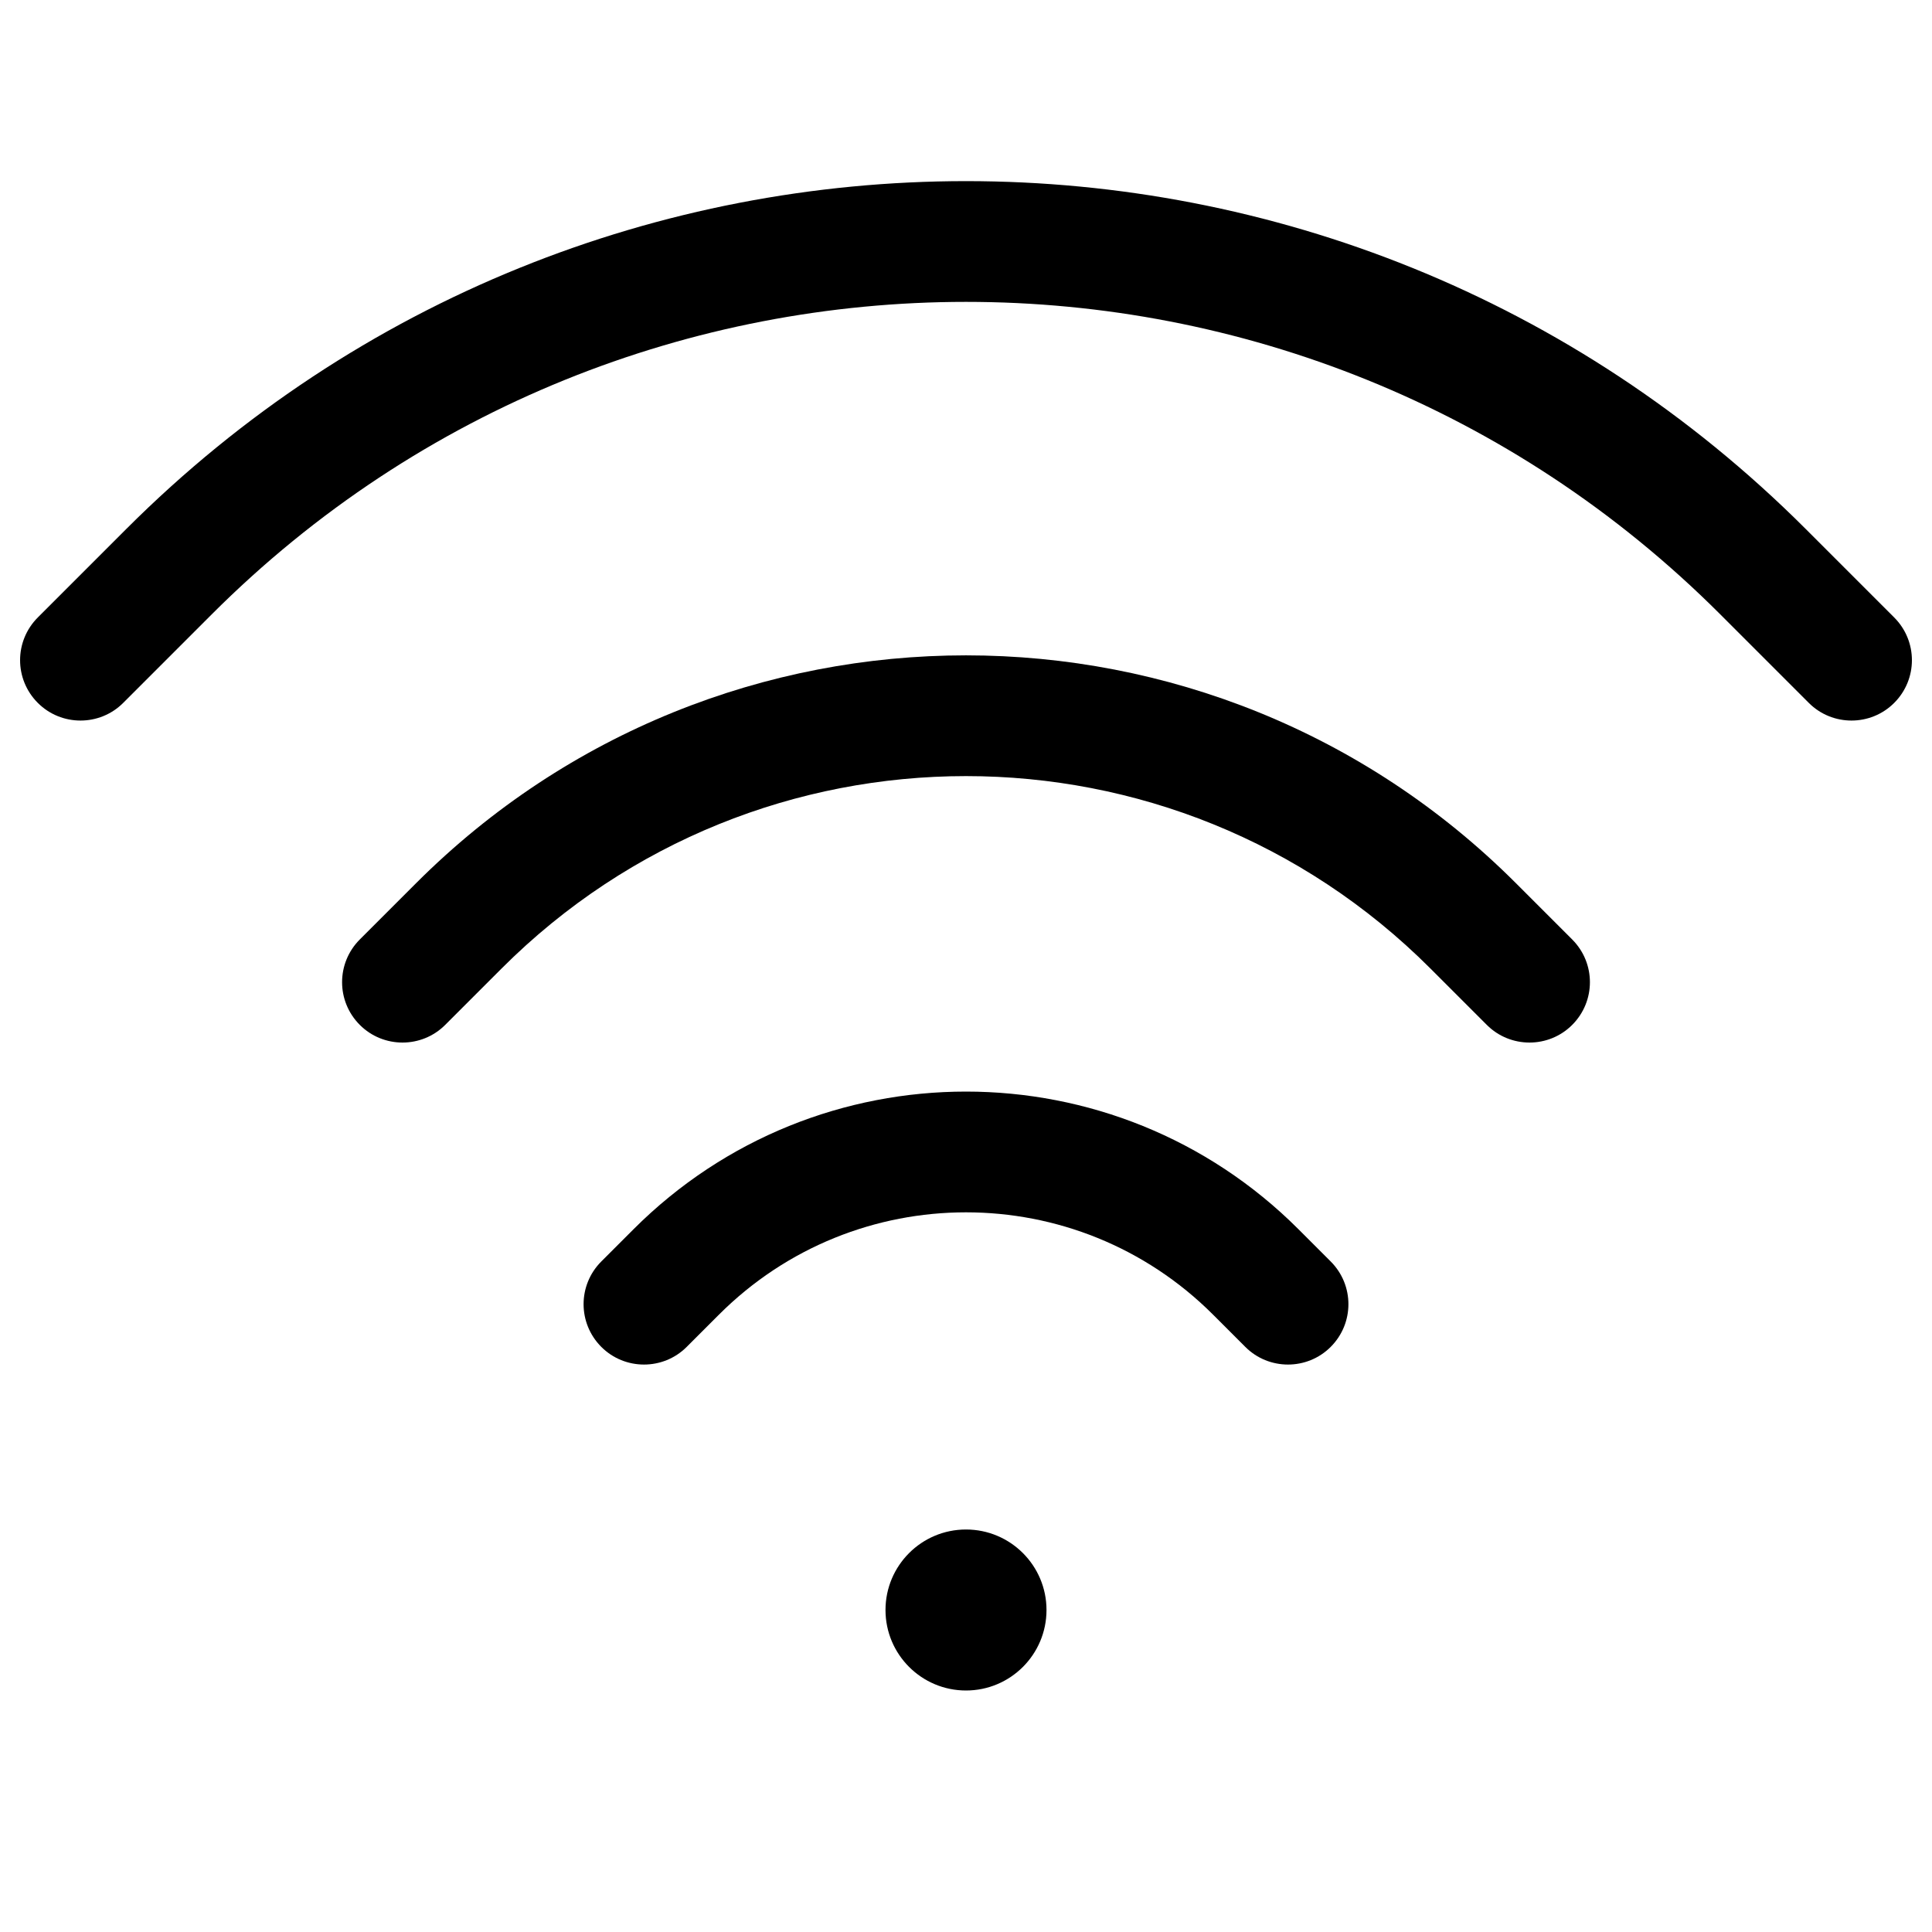 <svg width="12" height="12" viewBox="0 0 12 12" fill="none" xmlns="http://www.w3.org/2000/svg">
<path d="M11.215 3.285C8.335 0.405 3.665 0.405 0.785 3.285L0.235 3.835C0.088 3.982 0.088 4.219 0.235 4.366C0.381 4.512 0.619 4.512 0.765 4.366L1.315 3.816C3.903 1.228 8.097 1.228 10.685 3.816L11.235 4.366C11.381 4.512 11.619 4.512 11.765 4.366C11.912 4.219 11.912 3.982 11.765 3.835L11.215 3.285Z" fill="black"/>
<path d="M9.415 5.485C7.529 3.599 4.471 3.599 2.585 5.485L2.235 5.835C2.088 5.982 2.088 6.219 2.235 6.366C2.381 6.512 2.619 6.512 2.765 6.366L3.115 6.016C4.708 4.422 7.292 4.422 8.885 6.016L9.235 6.366C9.381 6.512 9.619 6.512 9.765 6.366C9.912 6.219 9.912 5.982 9.765 5.835L9.415 5.485Z" fill="black"/>
<path d="M8.065 7.635C6.925 6.495 5.075 6.495 3.935 7.635L3.735 7.835C3.588 7.982 3.588 8.219 3.735 8.366C3.881 8.512 4.119 8.512 4.265 8.366L4.465 8.166C5.313 7.318 6.687 7.318 7.535 8.166L7.735 8.366C7.881 8.512 8.119 8.512 8.265 8.366C8.412 8.219 8.412 7.982 8.265 7.835L8.065 7.635Z" fill="black"/>
<path d="M6.5 10C6.5 10.276 6.276 10.5 6 10.5C5.724 10.5 5.5 10.276 5.5 10C5.5 9.724 5.724 9.5 6 9.5C6.276 9.5 6.5 9.724 6.5 10Z" fill="black"/>
</svg>
